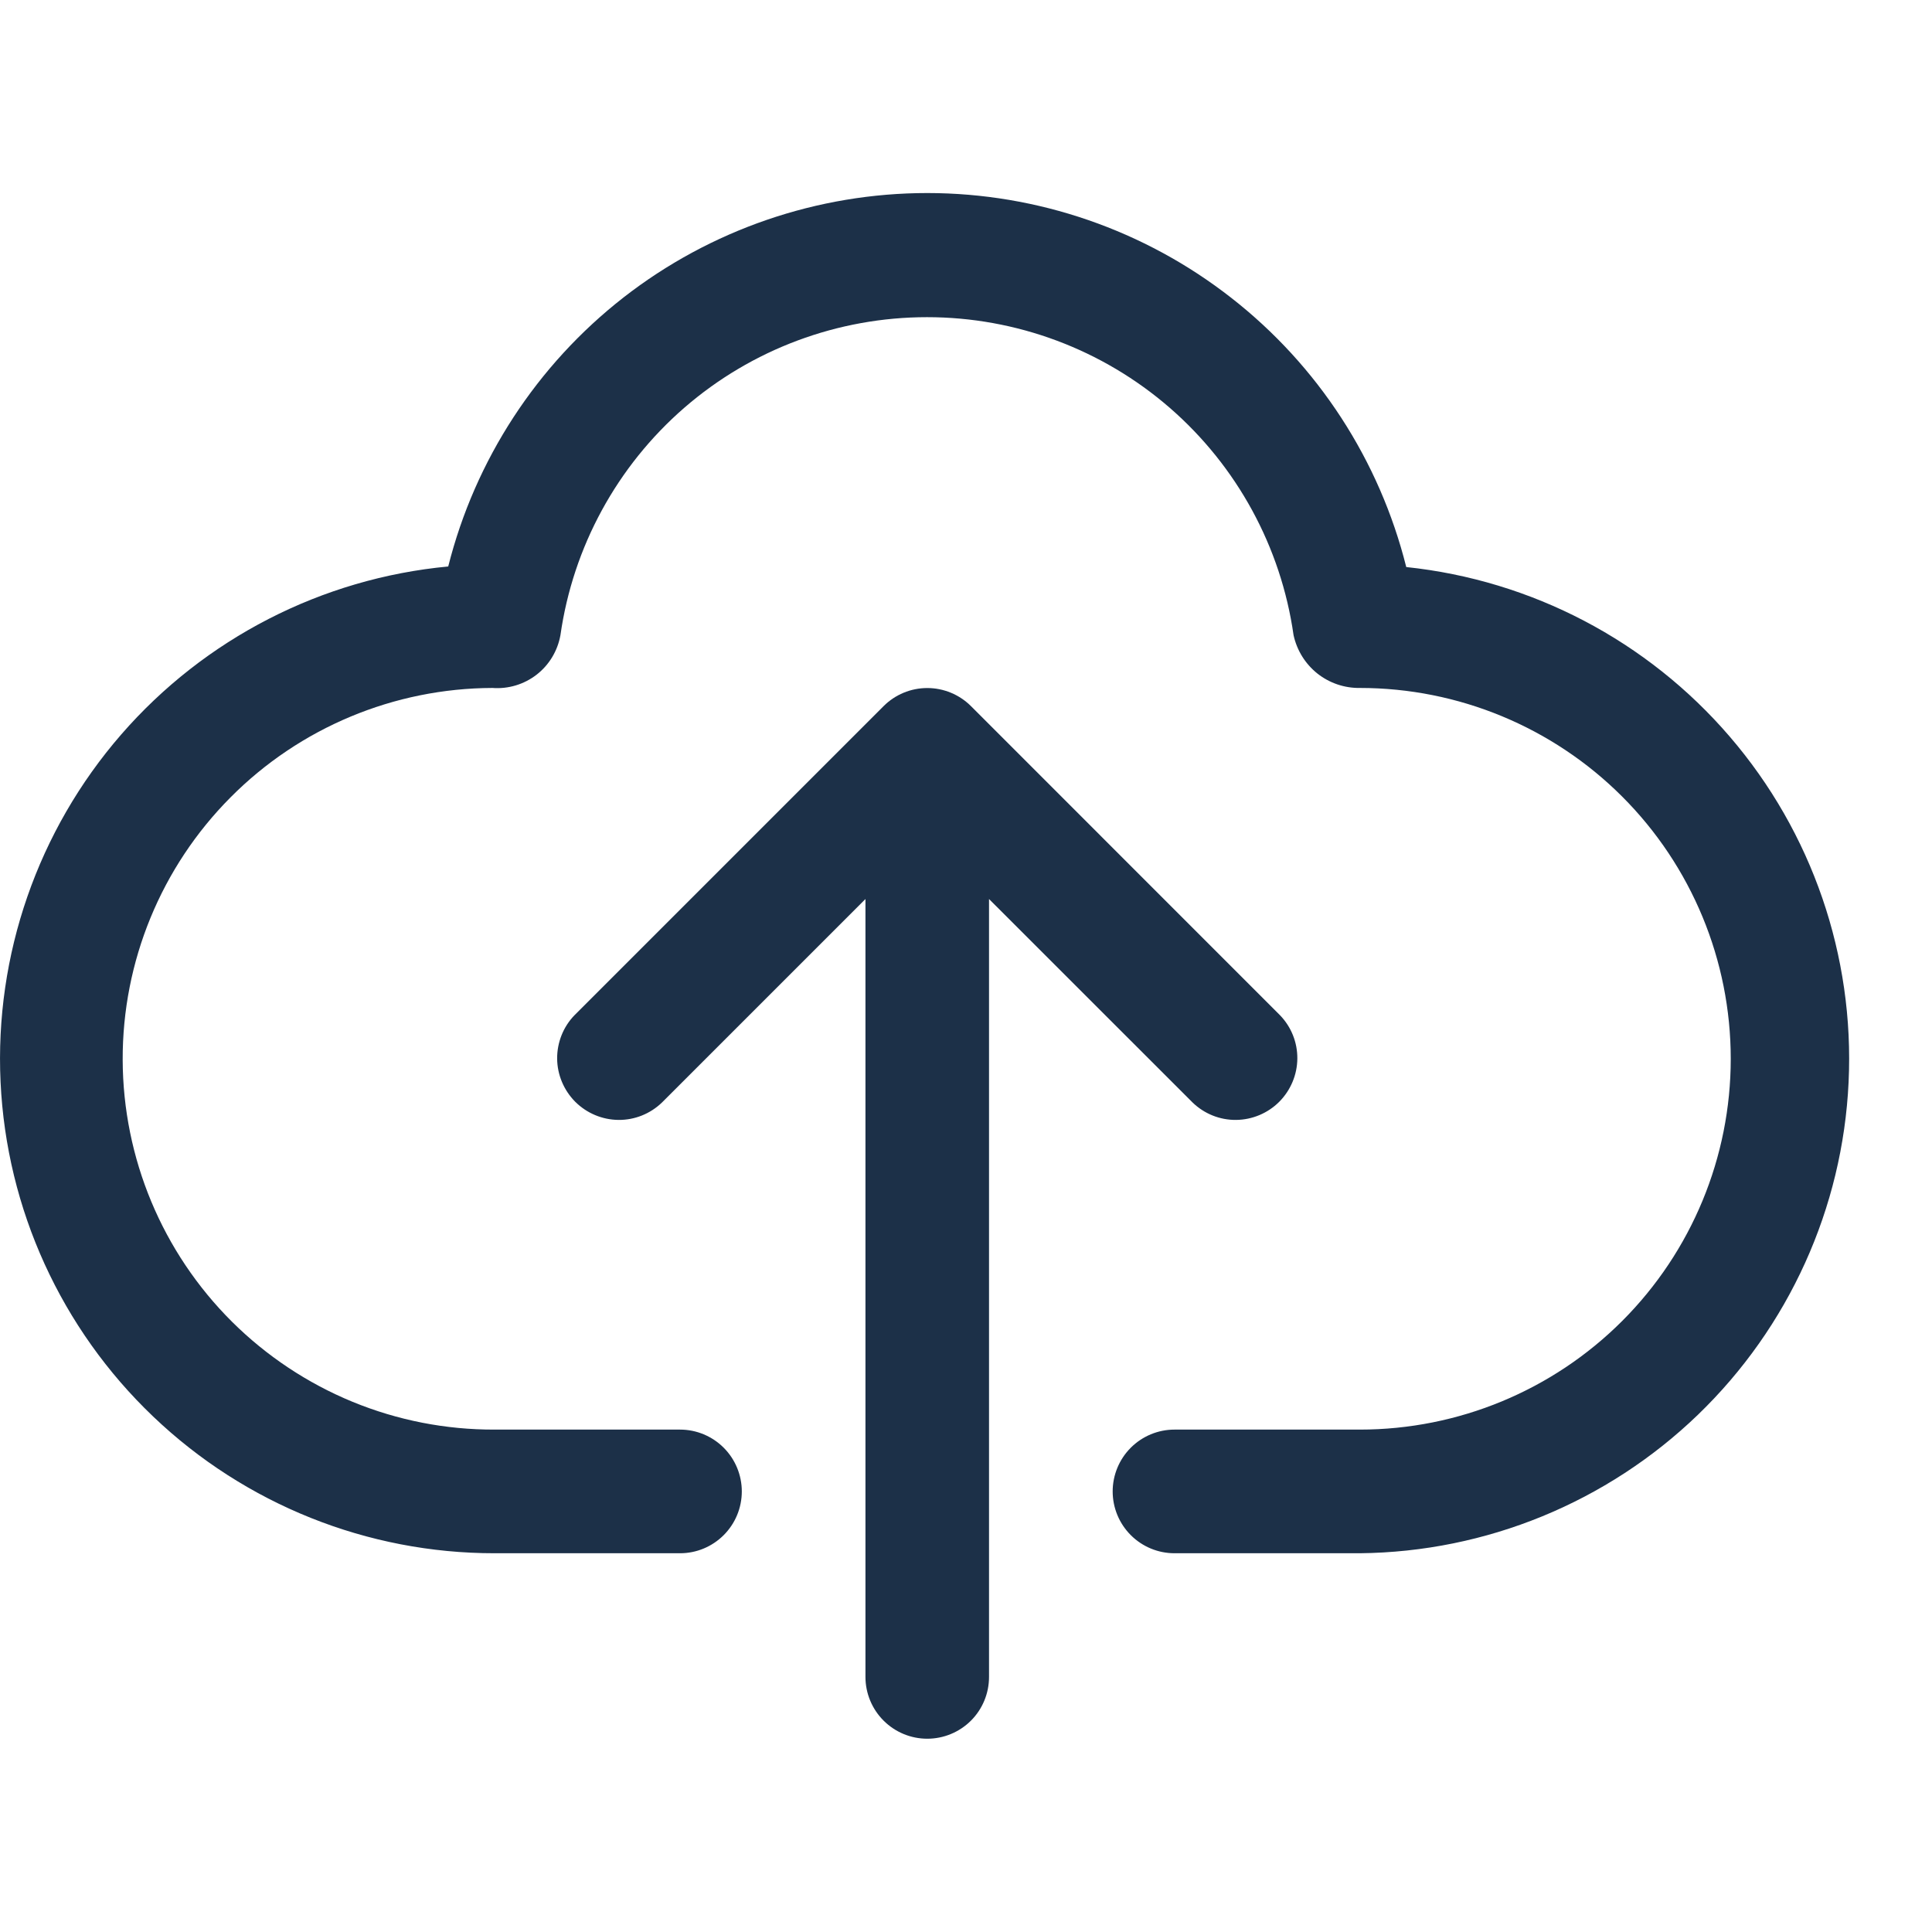 <svg width="24" height="24" viewBox="0 0 24 24" fill="none" xmlns="http://www.w3.org/2000/svg">
<path d="M17.469 7.044C17.137 5.718 16.372 4.54 15.294 3.699C14.217 2.857 12.889 2.399 11.521 2.398C10.154 2.398 8.826 2.854 7.747 3.694C6.669 4.535 5.902 5.711 5.568 7.037C3.996 7.185 2.541 7.933 1.505 9.125C0.469 10.318 -0.067 11.863 0.007 13.441C0.081 15.019 0.76 16.507 1.903 17.597C3.046 18.688 4.565 19.296 6.144 19.295H8.448C8.651 19.295 8.846 19.214 8.99 19.07C9.134 18.926 9.215 18.731 9.215 18.527C9.215 18.324 9.134 18.128 8.99 17.984C8.846 17.84 8.651 17.759 8.448 17.759H6.144C5.539 17.761 4.94 17.644 4.38 17.414C3.821 17.184 3.312 16.846 2.883 16.42C2.016 15.558 1.528 14.388 1.524 13.166C1.52 11.944 2.002 10.771 2.864 9.905C3.725 9.038 4.896 8.55 6.117 8.546C6.314 8.561 6.51 8.502 6.666 8.381C6.822 8.26 6.927 8.085 6.962 7.89C7.118 6.794 7.665 5.791 8.501 5.065C9.338 4.339 10.408 3.94 11.516 3.94C12.623 3.94 13.693 4.339 14.53 5.065C15.366 5.791 15.913 6.794 16.069 7.89C16.11 8.078 16.214 8.246 16.364 8.366C16.514 8.485 16.701 8.549 16.893 8.546C18.115 8.546 19.287 9.031 20.151 9.895C21.015 10.759 21.5 11.931 21.5 13.153C21.5 14.374 21.015 15.546 20.151 16.41C19.287 17.274 18.115 17.759 16.893 17.759H14.59C14.386 17.759 14.191 17.84 14.047 17.984C13.903 18.128 13.822 18.324 13.822 18.527C13.822 18.731 13.903 18.926 14.047 19.07C14.191 19.214 14.386 19.295 14.59 19.295H16.893C18.461 19.279 19.963 18.663 21.092 17.575C22.221 16.486 22.891 15.008 22.964 13.441C23.038 11.875 22.51 10.34 21.488 9.151C20.466 7.961 19.029 7.208 17.469 7.044Z" fill="#1C3048"/>
<path d="M14.815 13.696C14.96 13.836 15.153 13.914 15.355 13.912C15.556 13.91 15.749 13.829 15.891 13.687C16.033 13.544 16.114 13.352 16.116 13.151C16.118 12.949 16.04 12.755 15.9 12.611L12.062 8.772C11.918 8.628 11.722 8.547 11.519 8.547C11.315 8.547 11.12 8.628 10.976 8.772L7.137 12.611C6.997 12.755 6.92 12.949 6.921 13.151C6.923 13.352 7.004 13.544 7.146 13.687C7.289 13.829 7.481 13.91 7.683 13.912C7.884 13.914 8.078 13.836 8.223 13.696L10.751 11.168V20.831C10.751 21.035 10.832 21.23 10.976 21.374C11.12 21.518 11.315 21.599 11.519 21.599C11.722 21.599 11.918 21.518 12.062 21.374C12.206 21.23 12.286 21.035 12.286 20.831V11.168L14.815 13.696Z" fill="#1C3048"/>
</svg>
